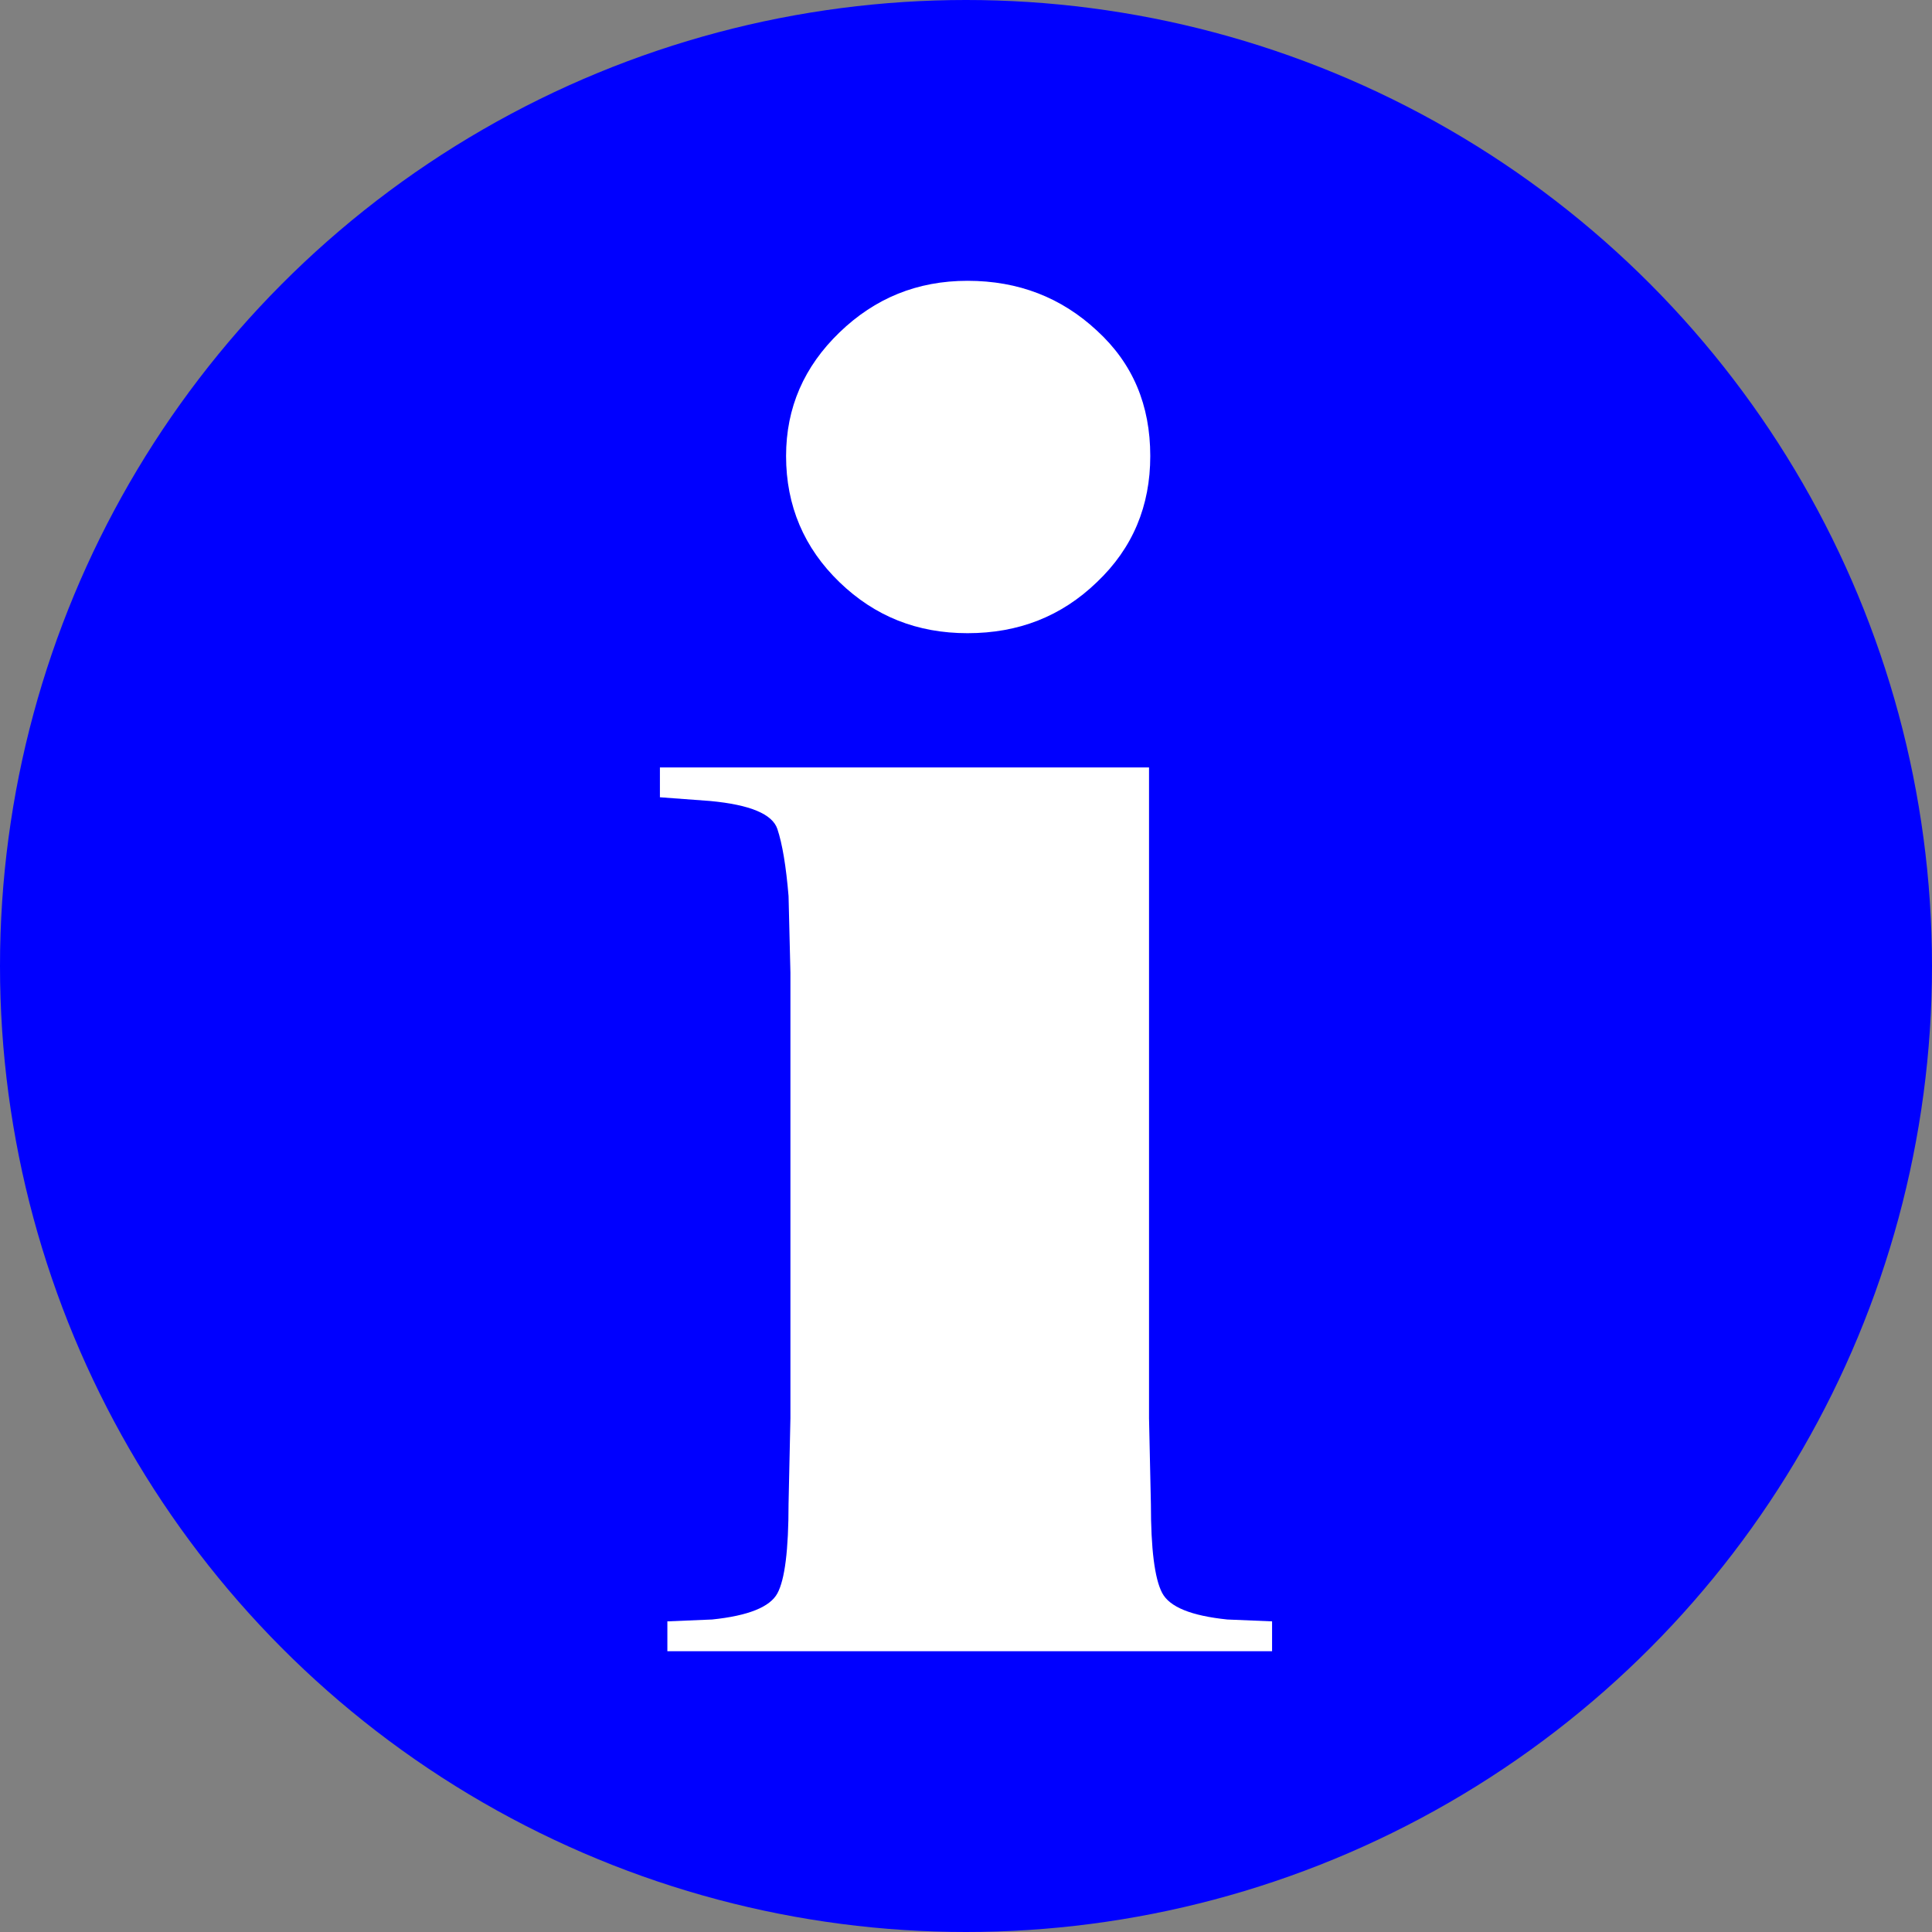 <?xml version="1.0" encoding="UTF-8"?>

<!--

AIPlanner - Deep Learning Financial Planner
Copyright (C) 2021 Gordon Irlam

All rights reserved. This program may not be used, copied, modified,
or redistributed without permission.

This program is distributed WITHOUT ANY WARRANTY; without even the
implied warranty of MERCHANTABILITY or FITNESS FOR A PARTICULAR
PURPOSE.

Information icon derived from https://commons.wikimedia.org/wiki/File:Info-Icon(8).svg which is in the pubic domain.

-->

<svg xmlns="http://www.w3.org/2000/svg" version="1.1" width="16" height="16" viewBox="-100 -100 200 200">
    <rect x="-100" y="-100" width="200" height="200" fill="#808080" stroke="none"/>
    <circle r="100" fill="blue"/>
    <path d="m 31.686,70.931 c 0,0 -62.6,0 -62.6,0 0,0 0,-3.088 0,-3.088 0,0 4.632,-0.193 4.632,-0.193 3.732,-0.386 5.983,-1.287 6.755,-2.702 0.772,-1.415 1.158,-4.504 1.158,-9.264 0,0 0.193,-8.878 0.193,-8.878 0,0 0,-46.13 0,-46.13 0,0 -0.193,-7.913 -0.193,-7.913 -0.257,-3.088 -0.643,-5.404 -1.158,-6.948 -0.515,-1.544 -2.831,-2.509 -6.948,-2.895 0,0 -5.211,-0.386 -5.211,-0.386 0,0 0,-3.088 0,-3.088 0,0 50.633,0 50.633,0 0,0 0,67.361 0,67.361 0,0 0.193,8.878 0.193,8.878 0,4.632 0.386,7.72 1.158,9.2 0.772,1.48 3.024,2.38 6.755,2.766 0,0 4.632,0.193 4.632,0.193 0,0 0,3.088 4e-6,3.088 z M -18.626,-52.788 c 0,-5.018 1.866,-9.265 5.533,-12.803 3.667,-3.539 8.042,-5.34 13.253,-5.34 5.276,0 9.715,1.737 13.382,5.147 3.732,3.41 5.533,7.72 5.533,12.996 0,5.147 -1.801,9.522 -5.533,13.06 -3.667,3.539 -8.106,5.276 -13.382,5.276 -5.211,0 -9.586,-1.737 -13.253,-5.276 -3.667,-3.539 -5.533,-7.913 -5.533,-13.06 0,0 0,0 0,0" fill="white"/>
</svg>

